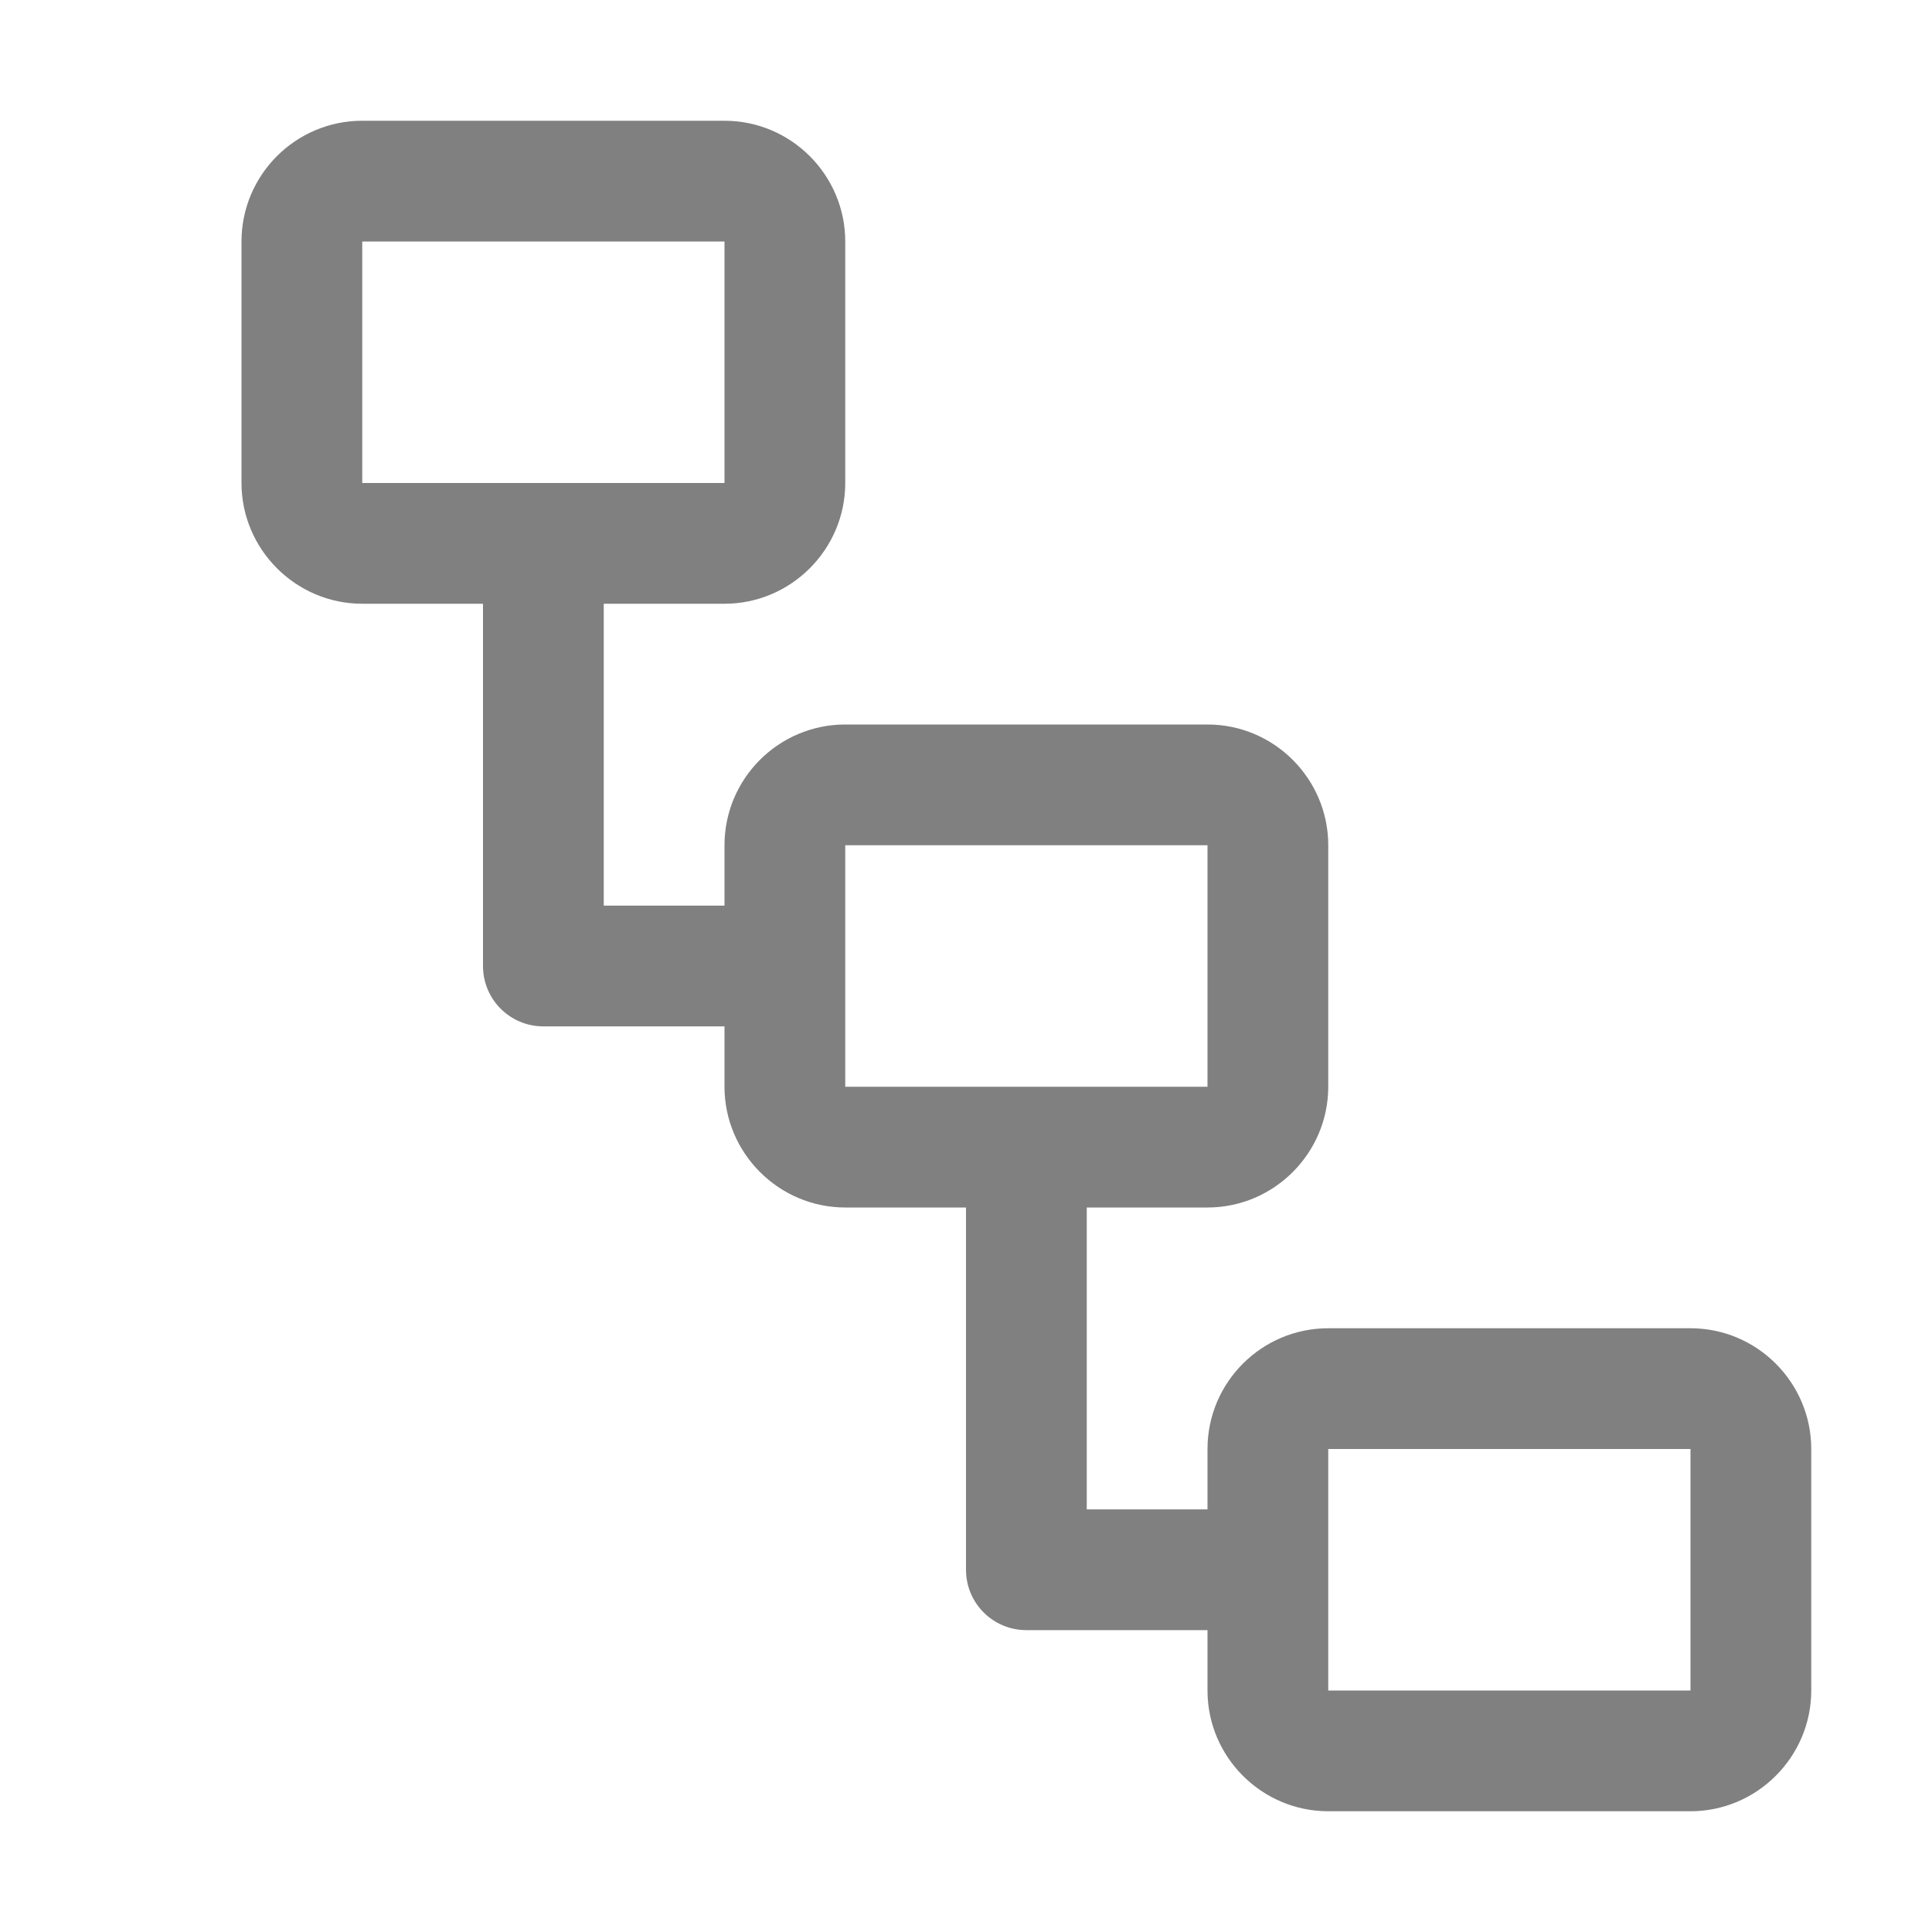<?xml version="1.0" encoding="UTF-8"?>
<!DOCTYPE svg PUBLIC "-//W3C//DTD SVG 1.1//EN" "http://www.w3.org/Graphics/SVG/1.1/DTD/svg11.dtd">
<svg xmlns="http://www.w3.org/2000/svg" xml:space="preserve" width="1024px" height="1024px" shape-rendering="geometricPrecision" text-rendering="geometricPrecision" image-rendering="optimizeQuality" fill-rule="nonzero" clip-rule="evenodd" viewBox="0 0 10240 10240" xmlns:xlink="http://www.w3.org/1999/xlink">
	<title>elements_cascade icon</title>
	<desc>elements_cascade icon from the IconExperience.com O-Collection. Copyright by INCORS GmbH (www.incors.com).</desc>
	<path id="curve4" fill="#808080" d="M6410 8000l0 640c-3,0 -7,0 -10,0l-960 0c-177,0 -320,-143 -320,-320l0 -1930 640 0 0 1610 640 0c3,0 7,0 10,0z"/>
	<path id="curve3" fill="#808080" d="M3850 4800l0 640c-3,0 -7,0 -10,0l-960 0c-177,0 -320,-143 -320,-320l0 -1930 640 0 0 1610 640 0c3,0 7,0 10,0z"/>
	<path id="curve2" fill="#808080" d="M7040 7680l1920 0 0 1280 -1920 0 0 -1280zm0 -640c-353,0 -640,287 -640,640l0 1280c0,353 288,640 640,640l1920 0c352,0 640,-288 640,-640l0 -1280c0,-352 -287,-640 -640,-640l-1920 0z"/>
	<path id="curve1" fill="#808080" d="M4480 3840l1920 0c353,0 640,288 640,640l0 1280c0,352 -288,640 -640,640l-1920 0c-352,0 -640,-288 -640,-640l0 -1280c0,-353 287,-640 640,-640zm0 640l0 1280 1920 0 0 -1280 -1920 0z"/>
	<path id="curve0" fill="#808080" d="M1920 640l1920 0c353,0 640,288 640,640l0 1280c0,352 -288,640 -640,640l-1920 0c-352,0 -640,-288 -640,-640l0 -1280c0,-353 287,-640 640,-640zm0 640l0 1280 1920 0 0 -1280 -1920 0z"/>
</svg>

